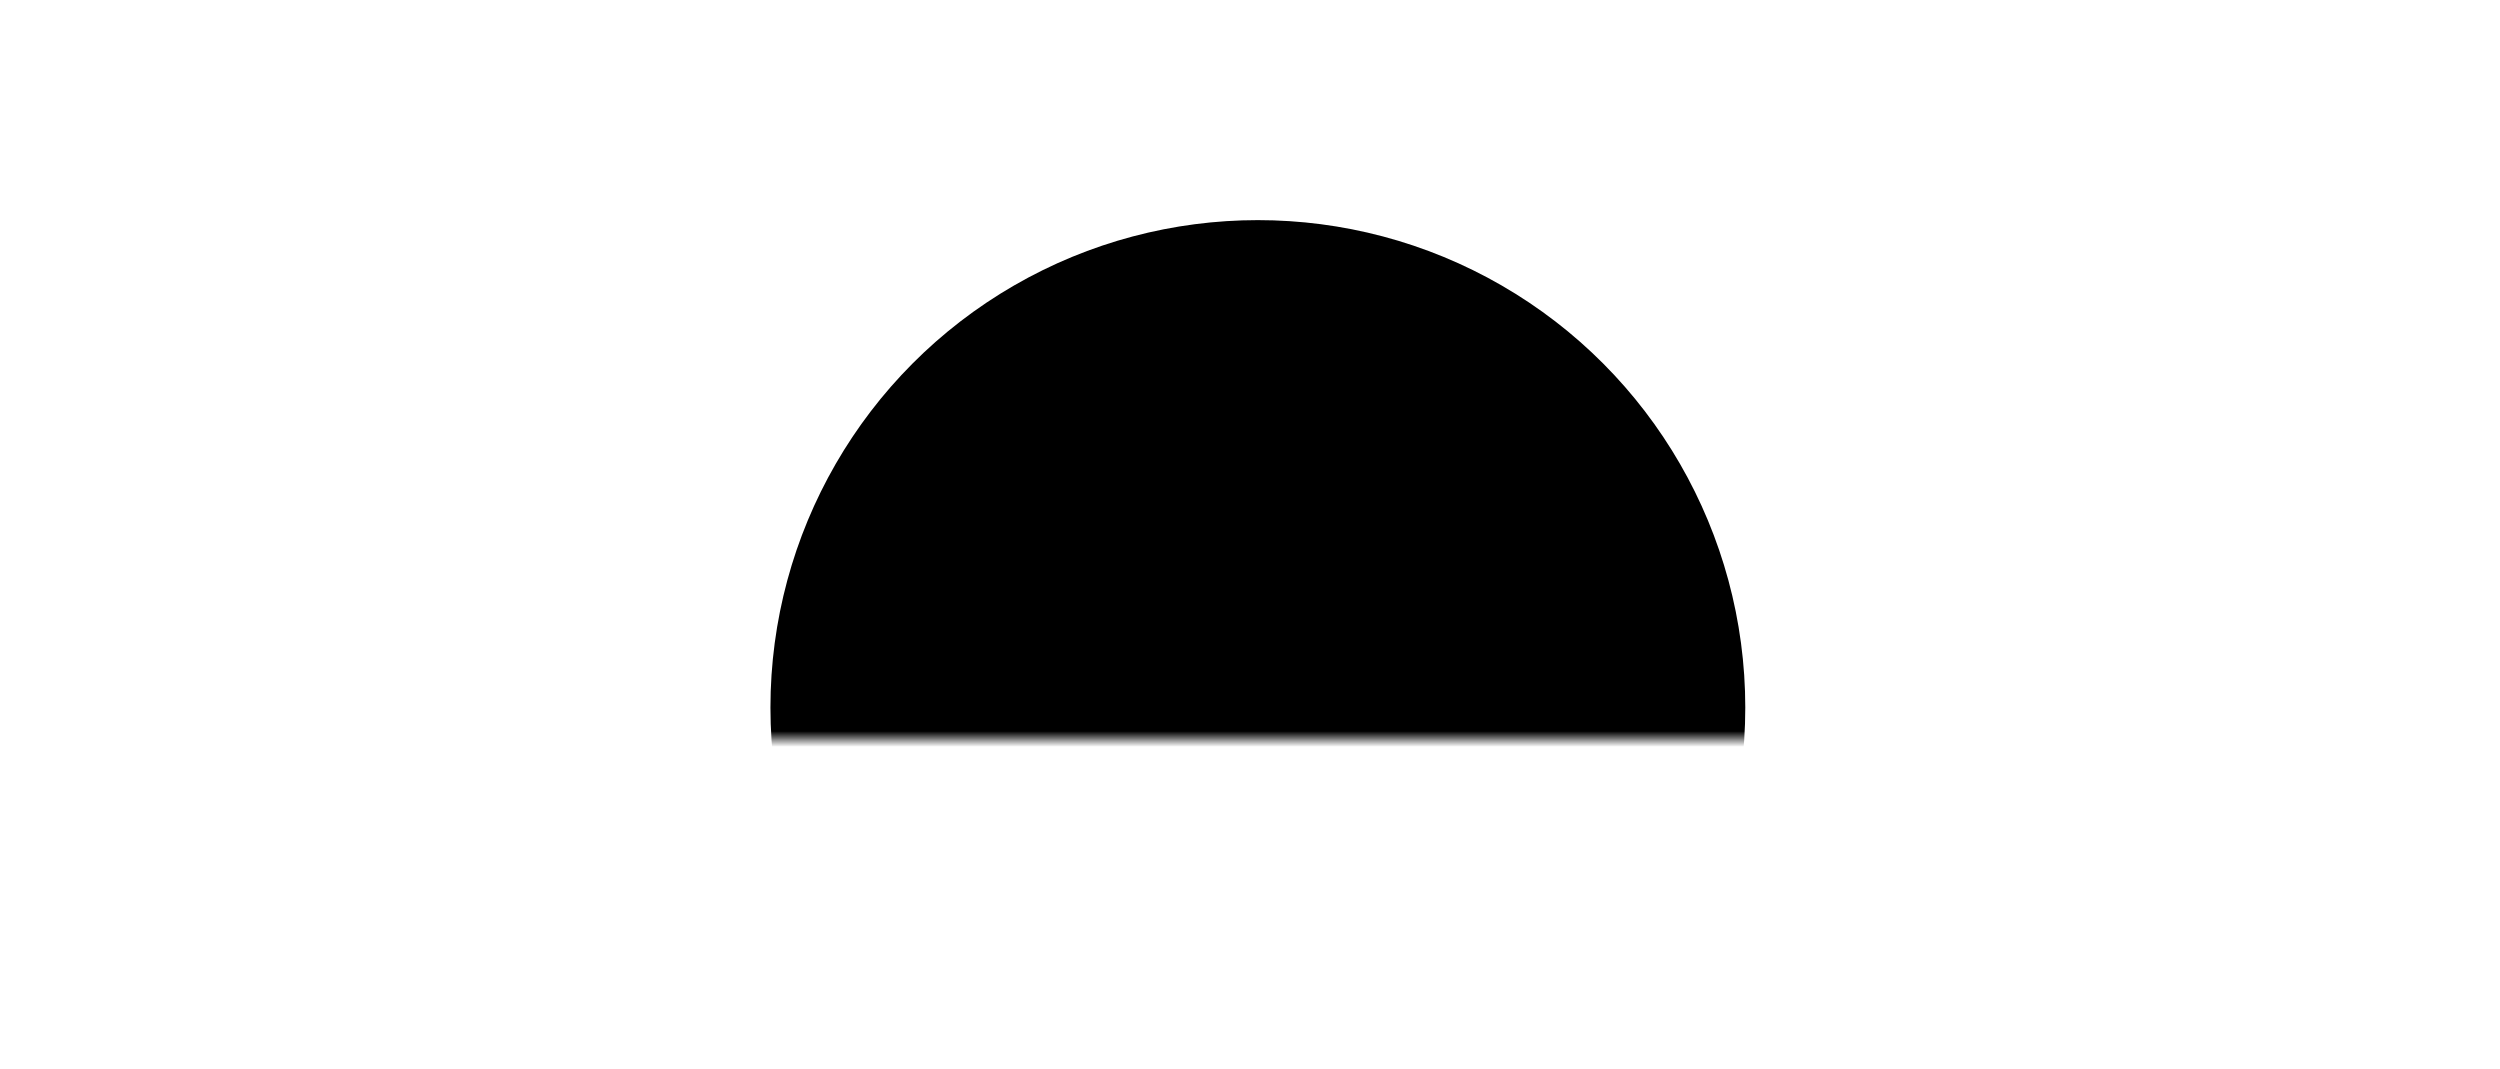 <svg width="159" height="68" viewBox="0 0 159 68" fill="none" xmlns="http://www.w3.org/2000/svg">
<mask id="mask0_8_650" style="mask-type:alpha" maskUnits="userSpaceOnUse" x="0" y="0" width="159" height="68">
<rect width="159" height="68" fill="#BD7A7A"/>
</mask>
<g mask="url(#mask0_8_650)">
<mask id="mask1_8_650" style="mask-type:alpha" maskUnits="userSpaceOnUse" x="41" y="12" width="80" height="35">
<rect x="41" y="12" width="80" height="35" fill="#D9D9D9"/>
</mask>
<g mask="url(#mask1_8_650)">
<circle cx="80" cy="45" r="31" fill="black"/>
</g>
</g>
</svg>
